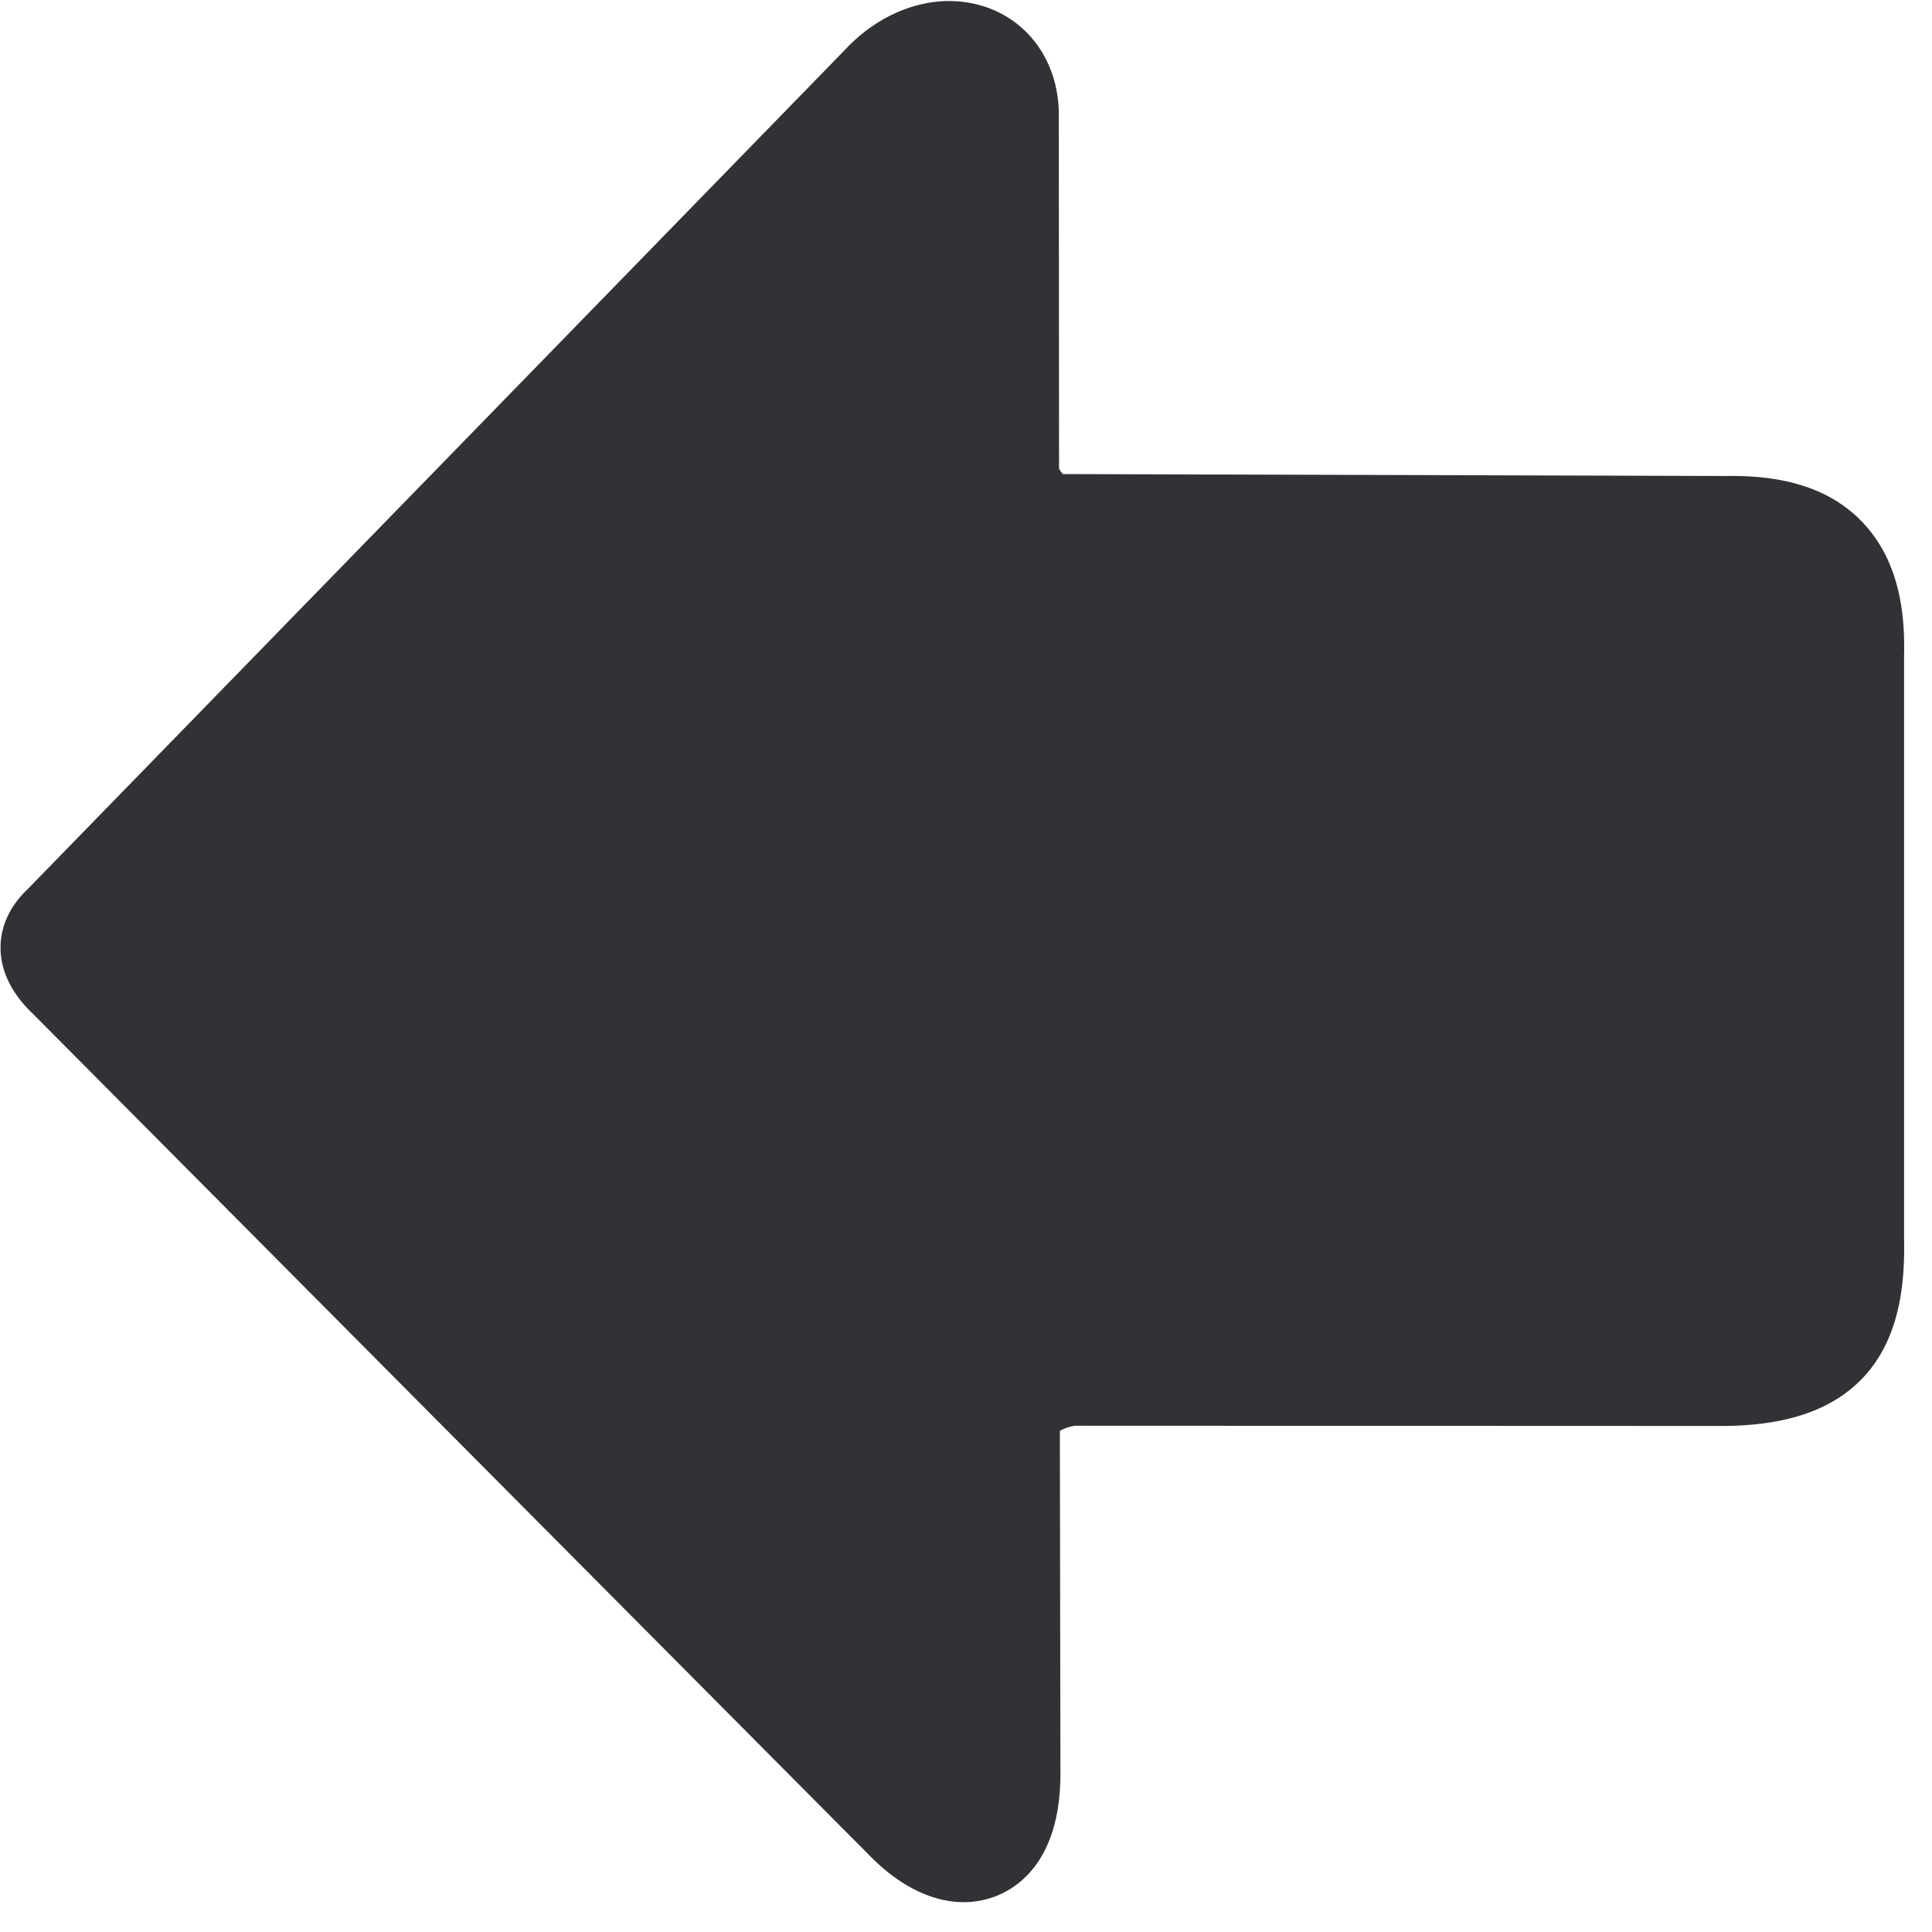 <svg width="24" height="24" xmlns="http://www.w3.org/2000/svg"><path d="M11.792.013c.181 0 .36.034.527.101.521.212.84.723.834 1.328l.003 4.38c.014.023.027.047.047.067l8.26.024c.739-.01 1.283.174 1.66.56.376.388.55.932.53 1.672v7.25c.01.504-.036 1.23-.524 1.734-.487.505-1.21.579-1.71.585h-.01l-8.054-.003a.543.543 0 00-.189.064l.007 4.275v.004c-.007 1.028-.497 1.378-.79 1.496-.5.201-1.079.016-1.586-.505L.407 12.592c-.104-.101-.404-.397-.4-.827 0-.182.06-.454.33-.713L10.51.605c.363-.383.83-.592 1.28-.592z" fill="#313235" fill-rule="nonzero"/></svg>